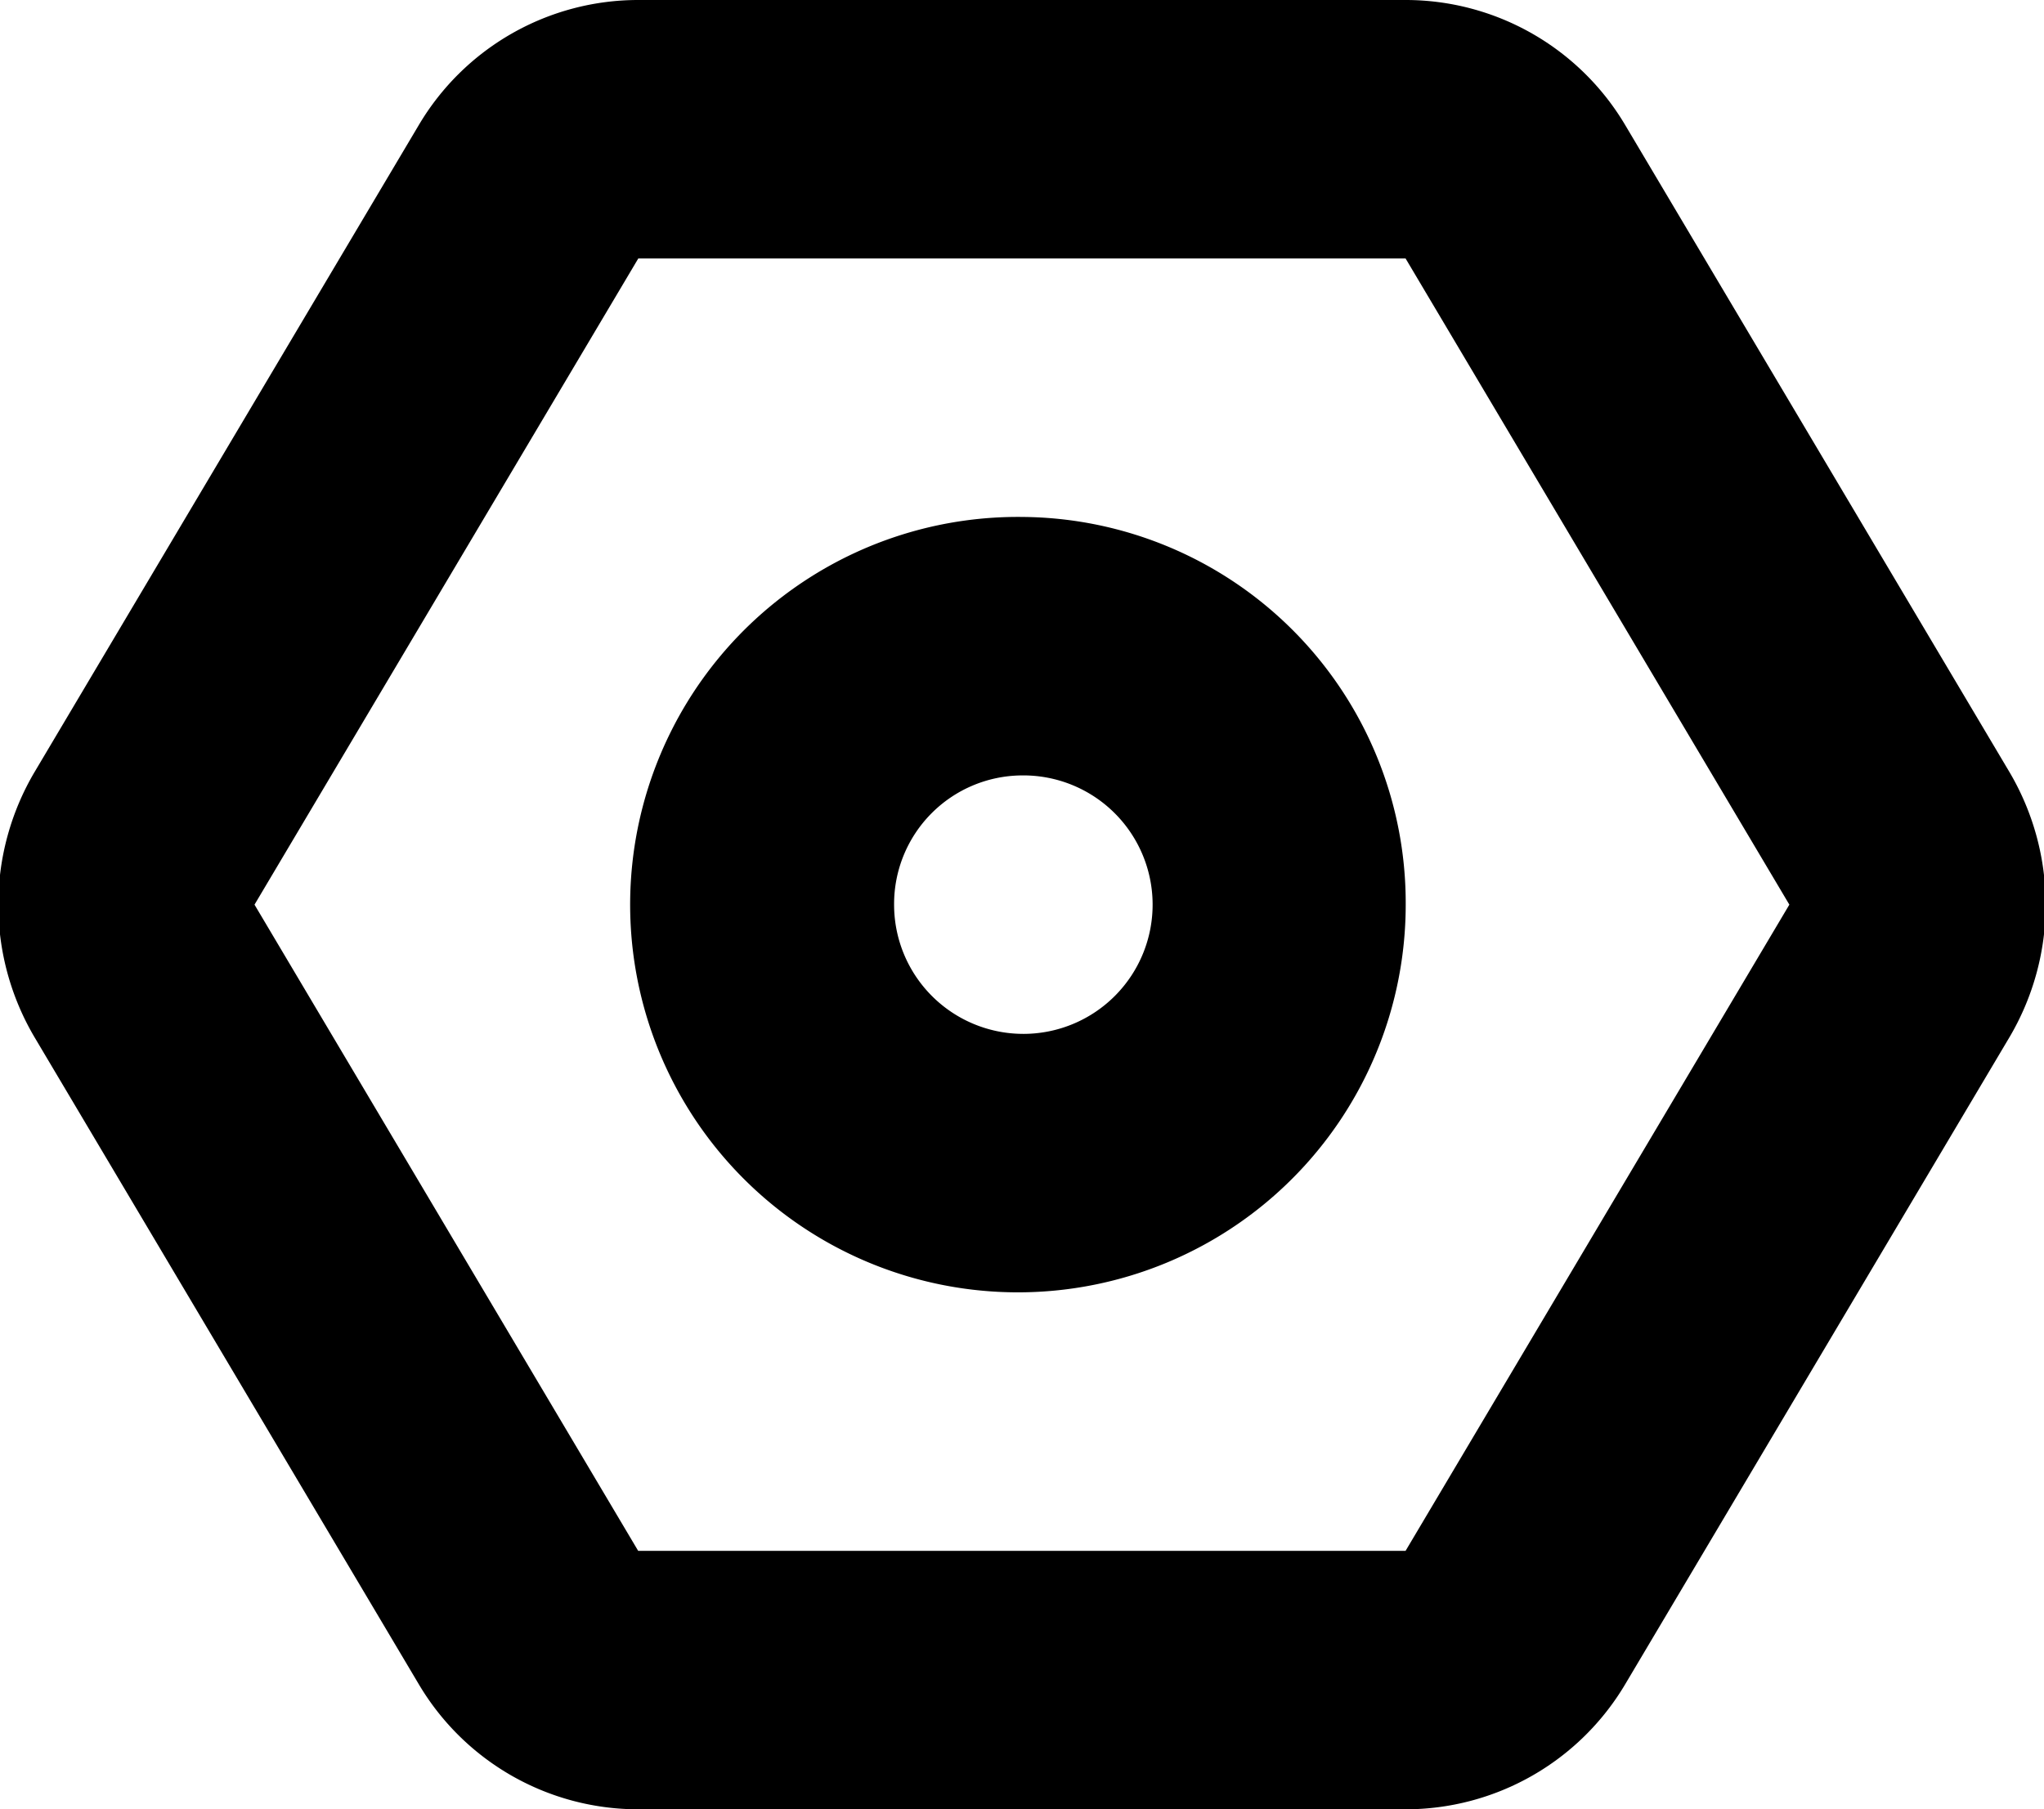 <svg xmlns="http://www.w3.org/2000/svg" width="15.813" height="14" viewBox="0 0 15.813 14">
<defs>
    <style>
      .cls-1 {
        fill-rule: evenodd;
      }
    </style>
  </defs>
  <path id="gear_3" class="cls-1" d="M714.905,67l2.969,5-2.969,5h-5.937L706,72l2.969-5h5.937m0-2h-5.937a1.973,1.973,0,0,0-1.7.971l-2.969,5a2.018,2.018,0,0,0,0,2.058l2.969,5a1.973,1.973,0,0,0,1.7.971h5.937a1.976,1.976,0,0,0,1.7-.971l2.969-5a2.018,2.018,0,0,0,0-2.058l-2.969-5a1.975,1.975,0,0,0-1.7-.971h0Zm-2.969,6a1,1,0,1,1-.989,1,0.995,0.995,0,0,1,.989-1m0-2a3,3,0,1,0,2.969,3,2.987,2.987,0,0,0-2.969-3h0Z" transform="translate(-704.031 -65)"/>
</svg>
